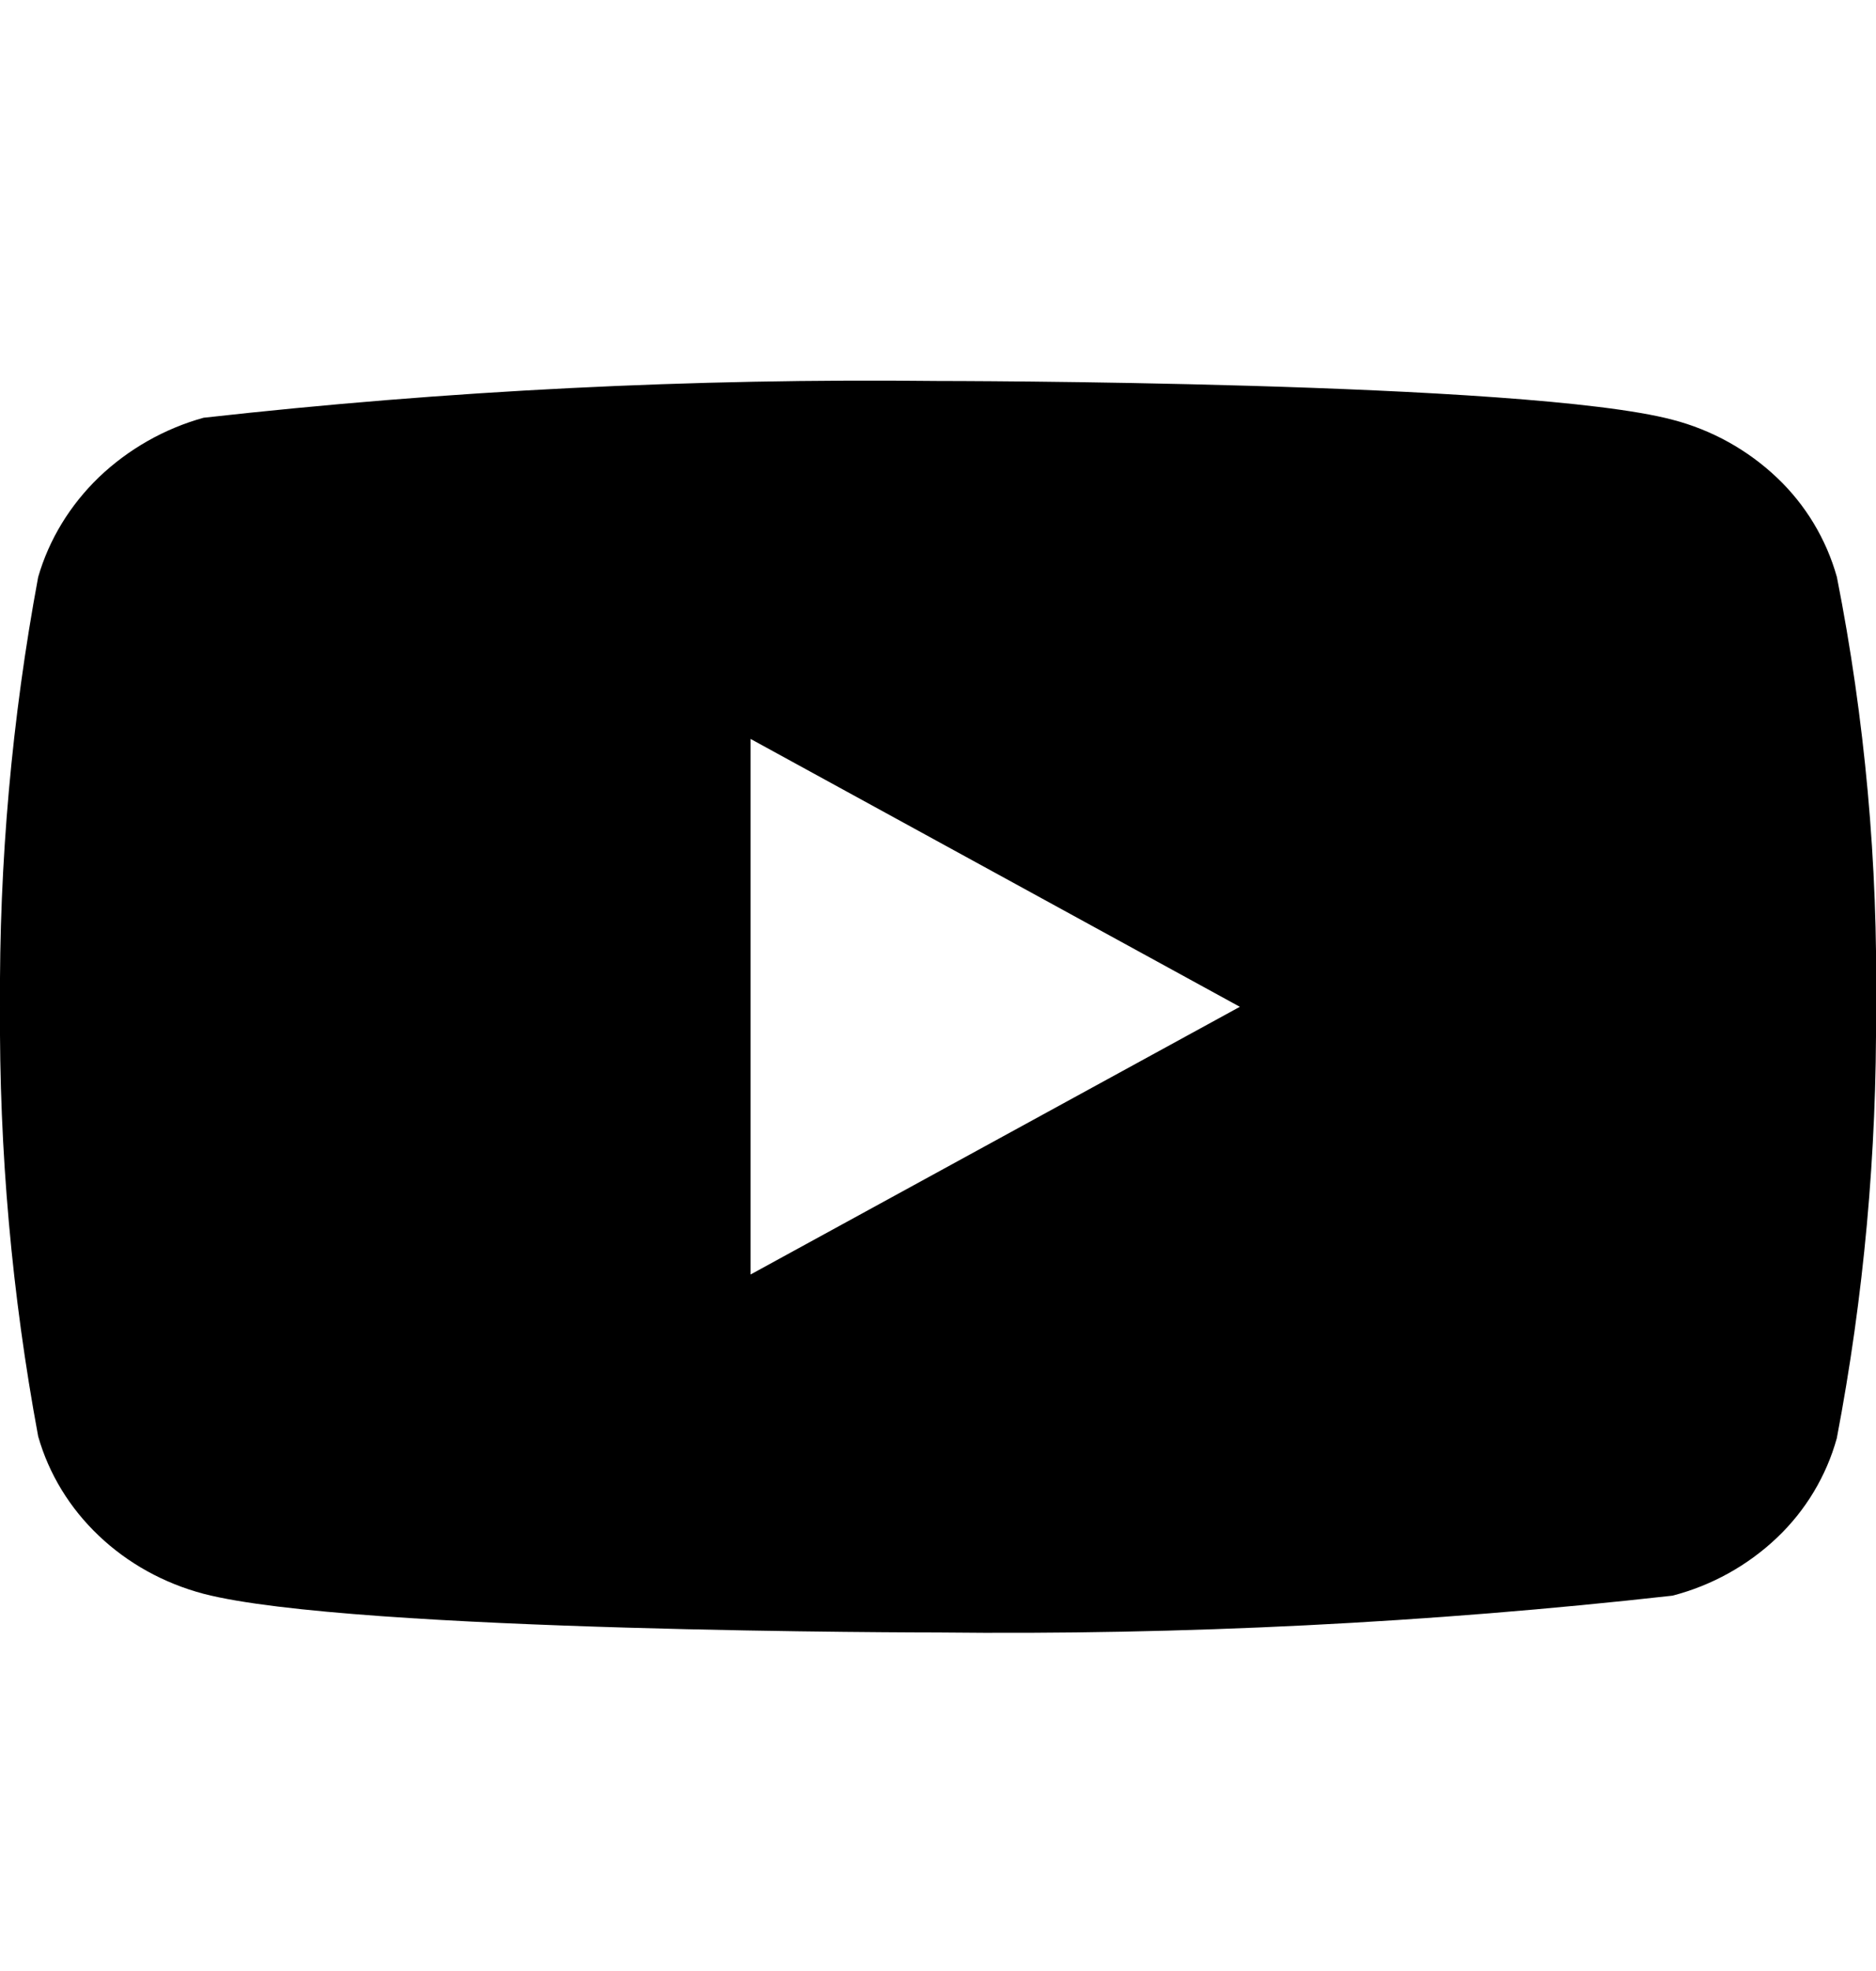 <svg width="20" height="21" viewBox="0 0 20 21" fill="none" xmlns="http://www.w3.org/2000/svg">
<g clip-path="url(#clip0_669_6743)">
<path d="M19.583 6.148C19.47 5.745 19.25 5.379 18.945 5.09C18.632 4.793 18.248 4.58 17.83 4.472C16.265 4.059 9.995 4.059 9.995 4.059C7.381 4.03 4.768 4.16 2.17 4.451C1.752 4.567 1.369 4.785 1.055 5.084C0.747 5.381 0.523 5.747 0.407 6.148C0.126 7.657 -0.01 9.19 2.6038e-05 10.726C-0.01 12.26 0.126 13.793 0.407 15.304C0.521 15.704 0.743 16.068 1.053 16.362C1.362 16.656 1.747 16.869 2.17 16.981C3.756 17.393 9.995 17.393 9.995 17.393C12.612 17.422 15.229 17.292 17.83 17.001C18.248 16.893 18.632 16.68 18.945 16.383C19.249 16.094 19.47 15.728 19.582 15.324C19.87 13.815 20.01 12.281 20 10.745C20.022 9.202 19.882 7.661 19.583 6.148V6.148ZM8.002 13.579V7.873L13.218 10.727L8.002 13.579Z" fill="#3BA9DC" style="fill:#3BA9DC;fill:color(display-p3 0.233 0.664 0.862);fill-opacity:1;"/>
</g>
<defs>
<clipPath id="clip0_669_6743">
<rect width="20" height="20" fill="white" style="fill:white;fill-opacity:1;" transform="translate(0 0.726)"/>
</clipPath>
</defs>
</svg>
